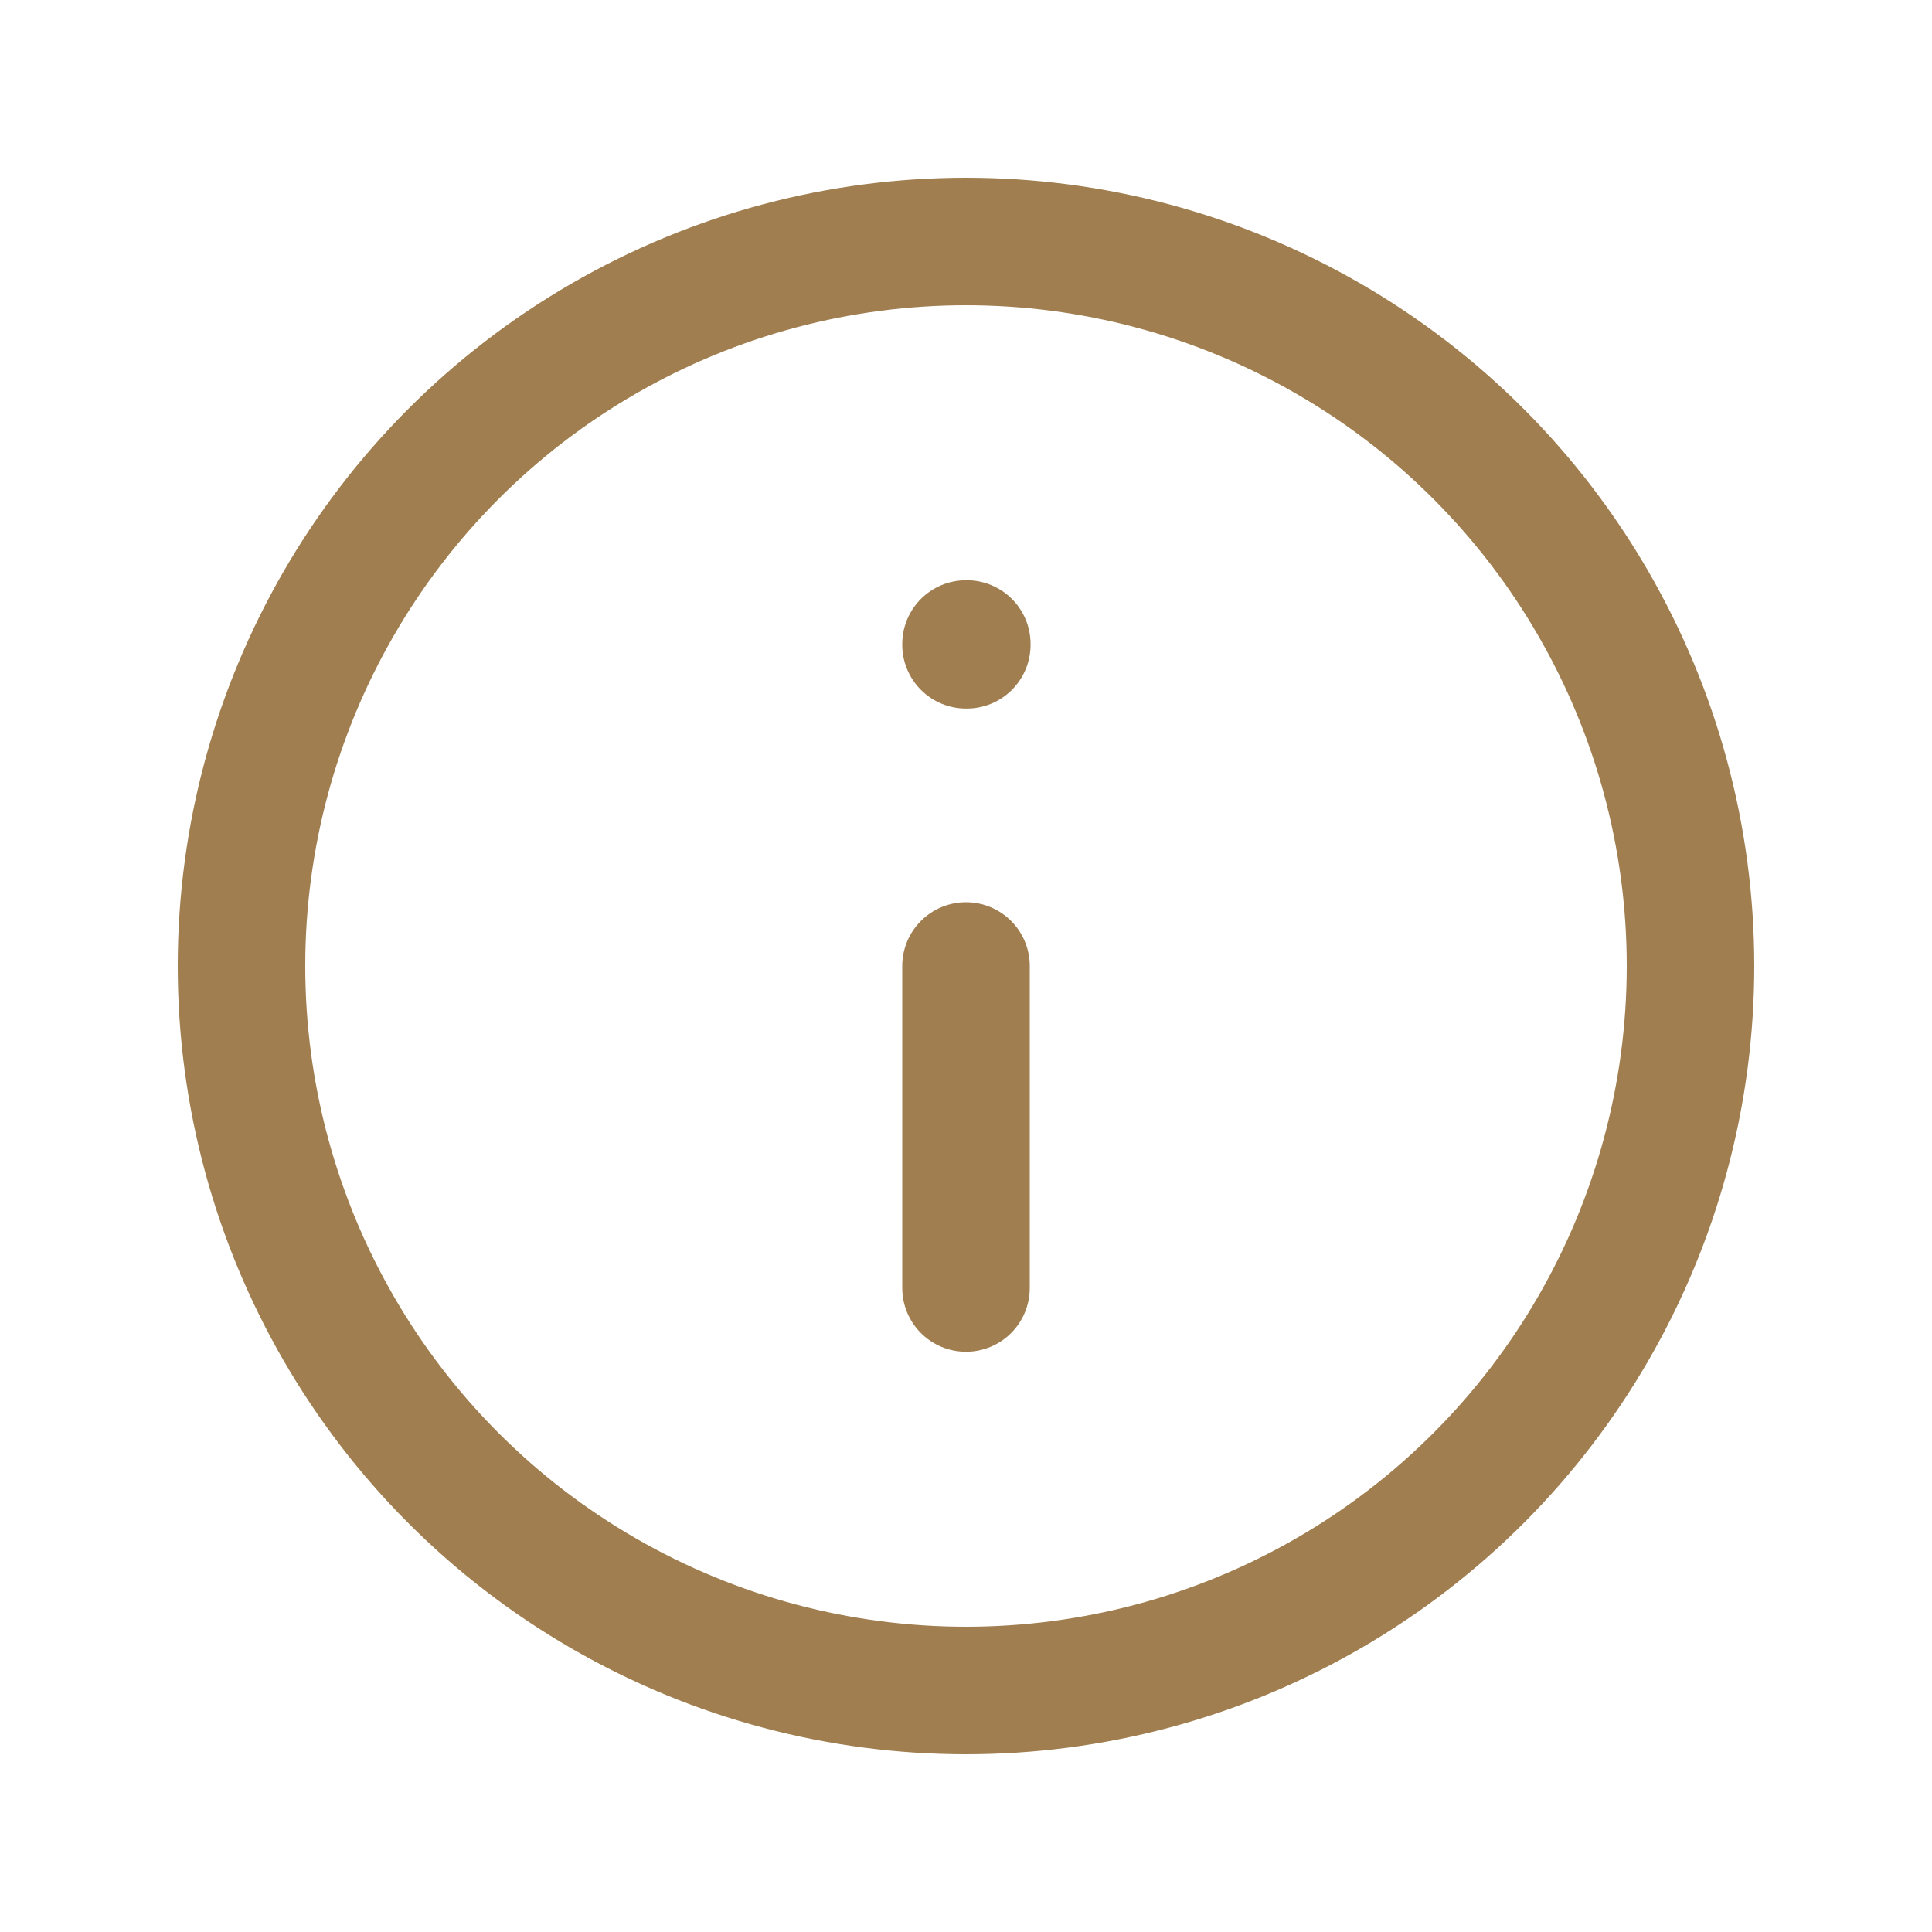 <!DOCTYPE svg PUBLIC "-//W3C//DTD SVG 1.1//EN" "http://www.w3.org/Graphics/SVG/1.1/DTD/svg11.dtd">
<!-- Uploaded to: SVG Repo, www.svgrepo.com, Transformed by: SVG Repo Mixer Tools -->
<svg width="800px" height="800px" viewBox="0 0 24 24" fill="none" xmlns="http://www.w3.org/2000/svg">
<g id="SVGRepo_bgCarrier" stroke-width="0"/>
<g id="SVGRepo_tracerCarrier" stroke-linecap="round" stroke-linejoin="round"/>
<g id="SVGRepo_iconCarrier"> <g clip-path="url(#a07e4fclip0_429_11160)"> <circle cx="12" cy="12" r="9" stroke="#a07e4f" stroke-width="1.584" stroke-linecap="round" stroke-linejoin="round"/> <rect x="12" y="8" width="0.01" height="0.01" stroke="#a07e4f" stroke-width="1.584" stroke-linejoin="round"/> <path d="M12 12V16" stroke="#a07e4f" stroke-width="1.584" stroke-linecap="round" stroke-linejoin="round"/> </g> <defs> <clipPath id="clip0_429_11160"> <rect width="24" height="24" fill="white"/> </clipPath> </defs> </g>
</svg>